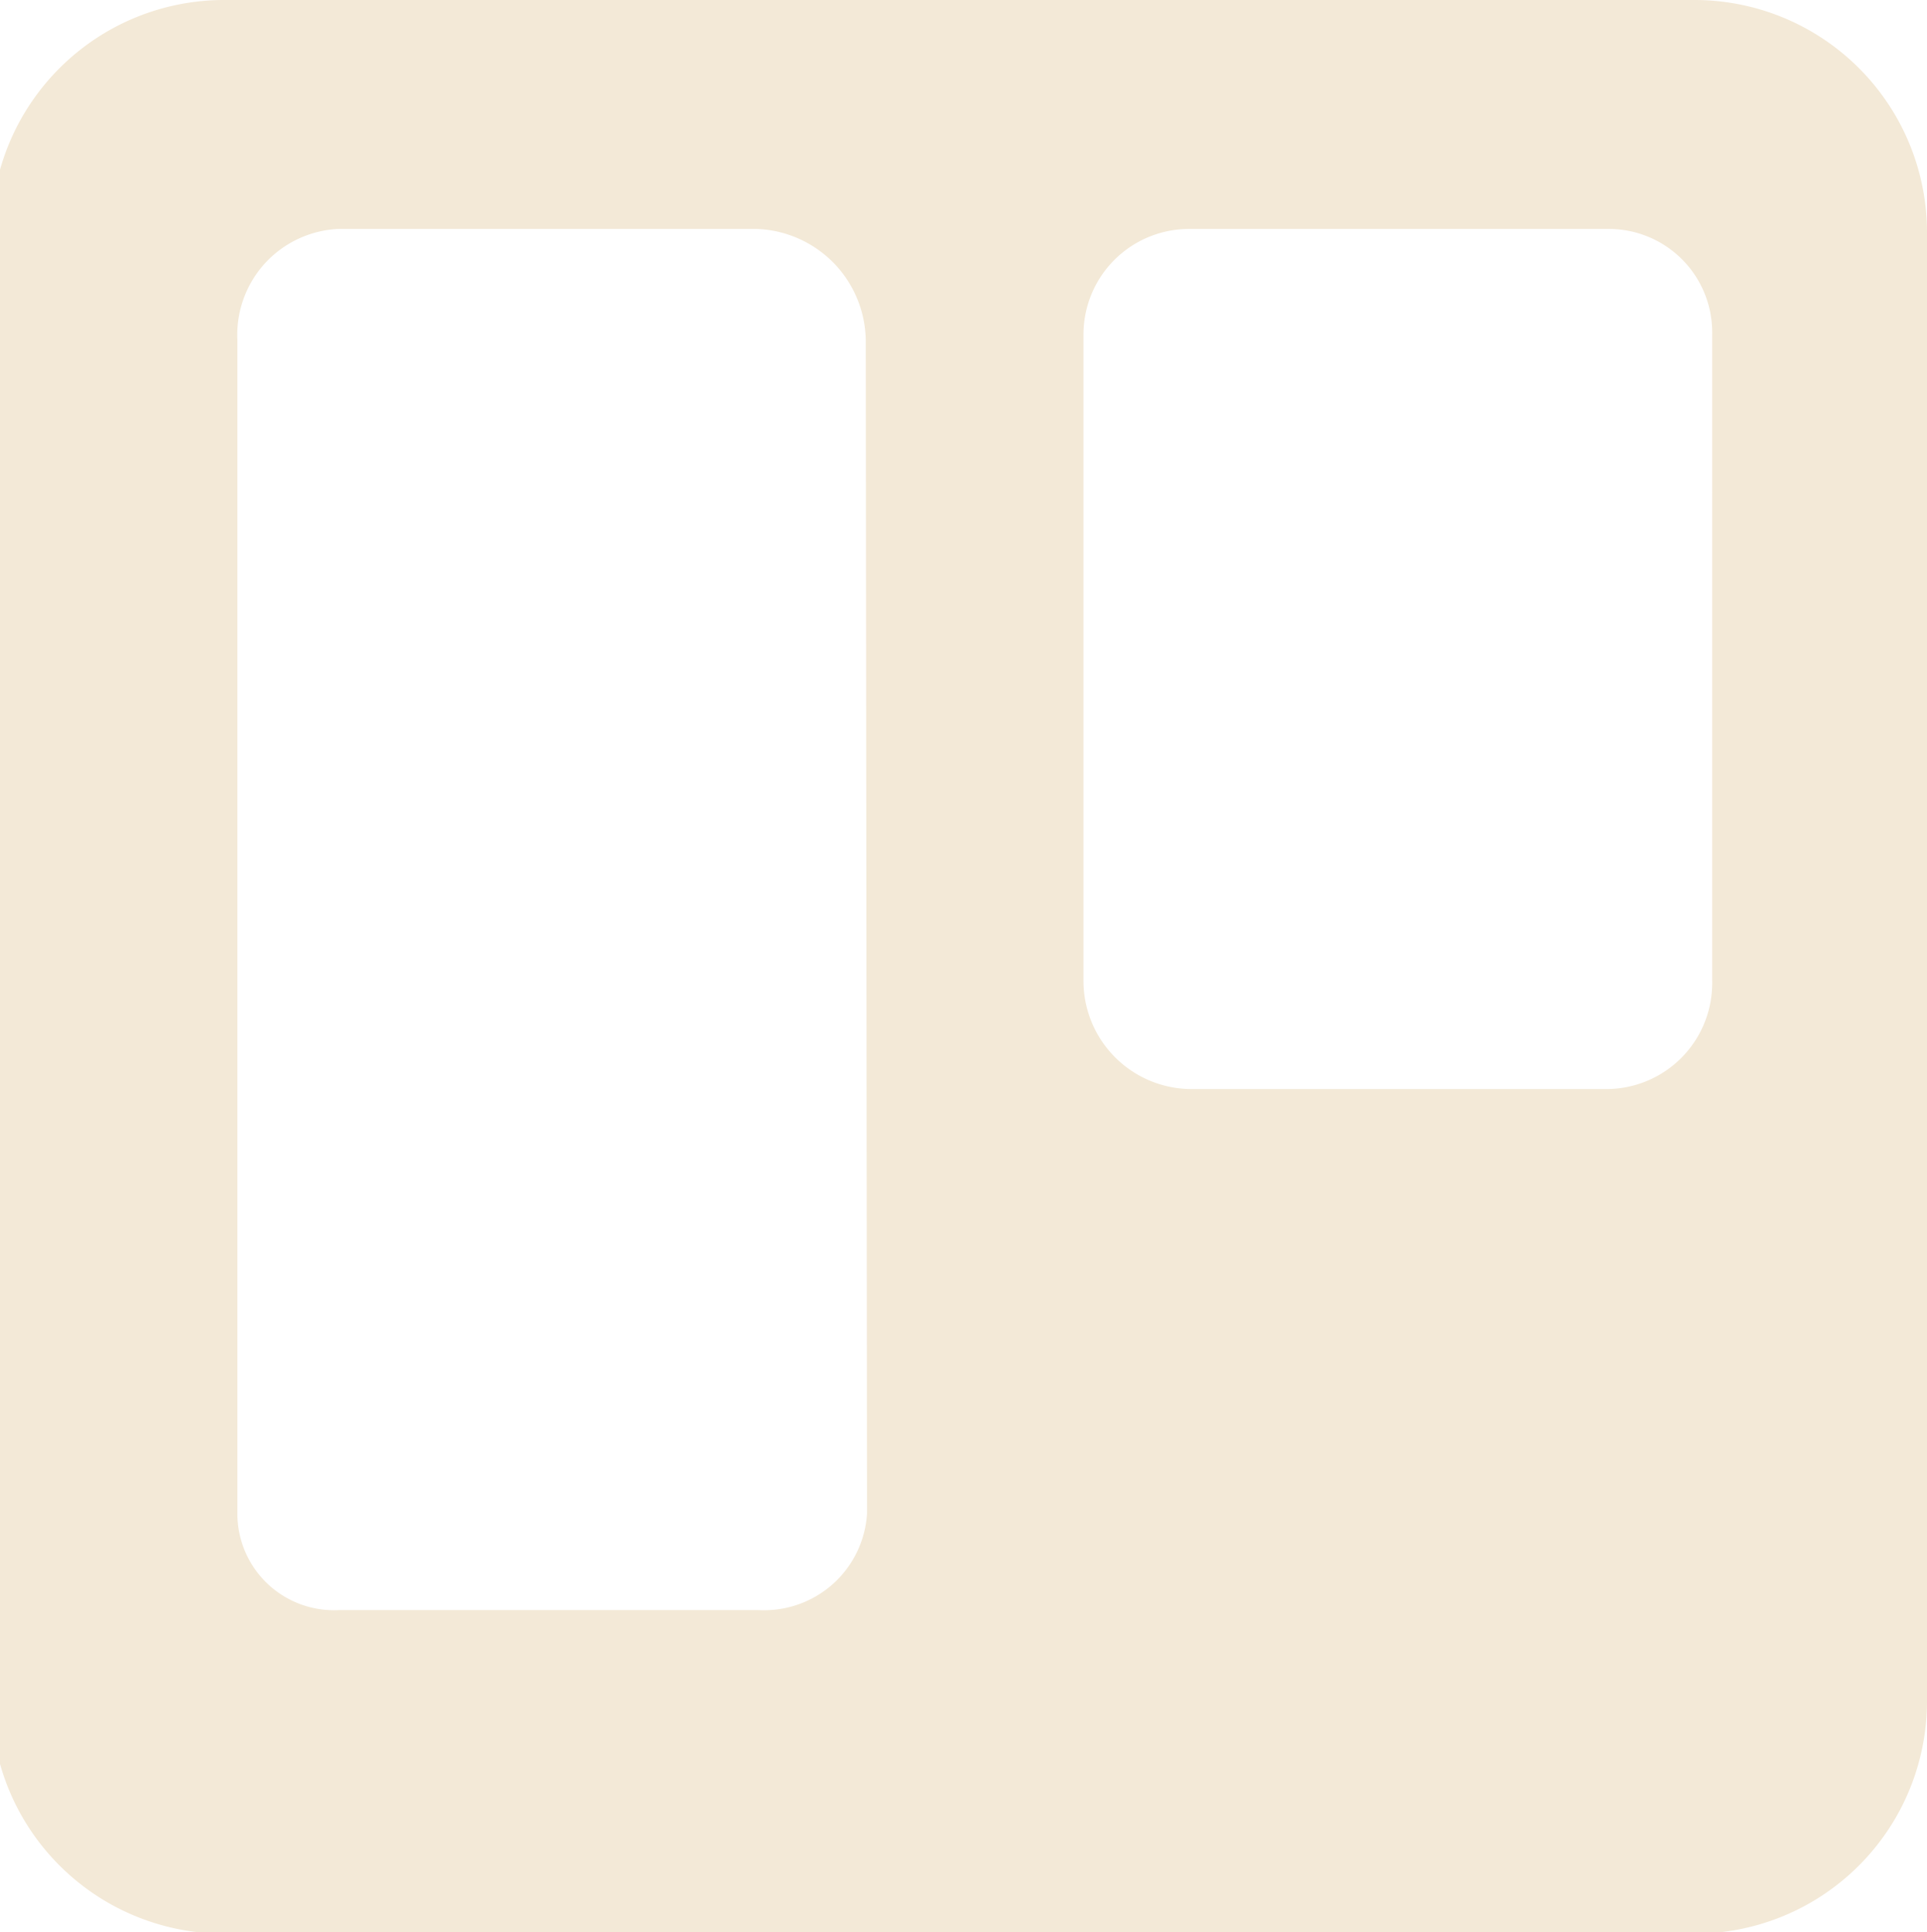 <svg xmlns="http://www.w3.org/2000/svg" viewBox="0 0 59.83 60"><defs><style>.a{fill:#f3e9d7;}</style></defs><title>trello</title><path class="a" d="M59.83,7.17A7.22,7.22,0,0,0,52.61,0H7A7.23,7.23,0,0,0-.27,7.17V52.83A7.23,7.23,0,0,0,7,60.05H52.61a7.22,7.22,0,0,0,7.22-7.22ZM26.92,47A3.2,3.2,0,0,1,23.54,50h-13A3,3,0,0,1,7.37,47V10.55A3.29,3.29,0,0,1,10.5,7.11h13a3.51,3.51,0,0,1,3.38,3.44Zm26.24-31.7V30.46a3.29,3.29,0,0,1-3.22,3.36h-13a3.36,3.36,0,0,1-3.3-3.36V10.38a3.28,3.28,0,0,1,3.3-3.27h13a3.21,3.21,0,0,1,3.22,3.27Z"/></svg>